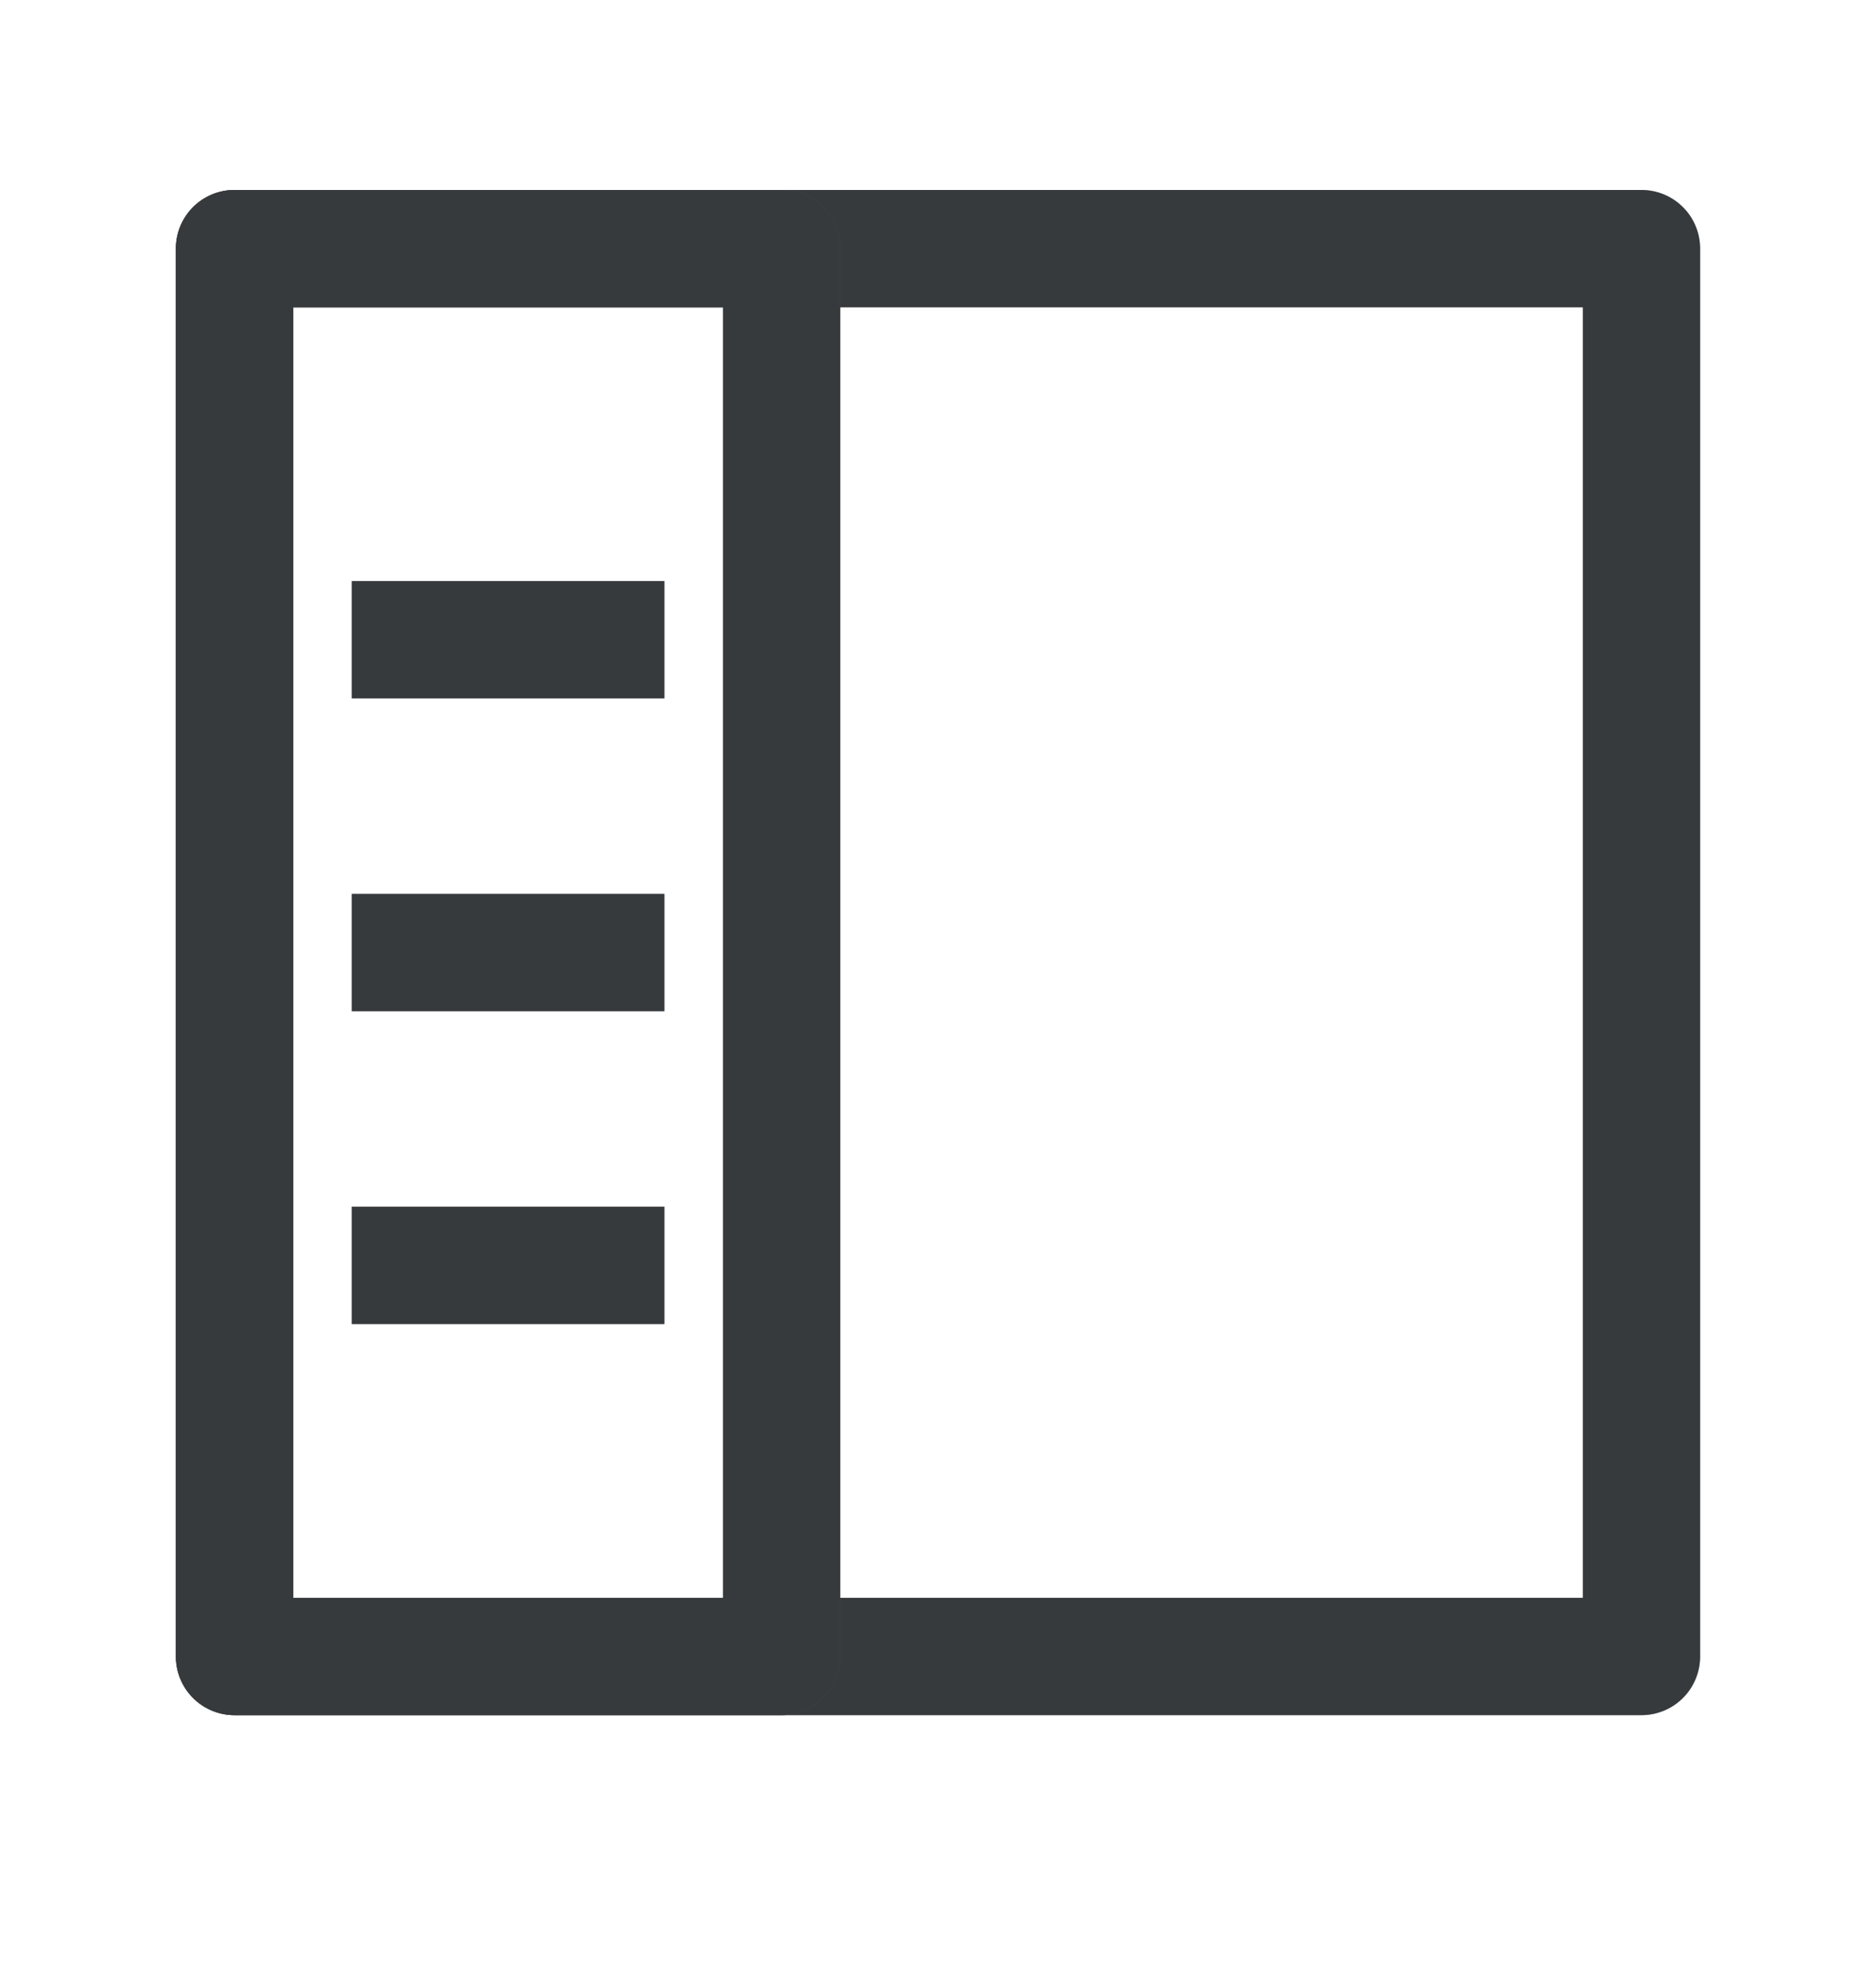 <svg width="20" height="21" viewBox="0 0 20 21" fill="none" xmlns="http://www.w3.org/2000/svg">
<rect x="2.5" y="17.649" width="15" height="15" transform="rotate(-90 2.5 17.649)" stroke="#6C7275" stroke-width="1.25" stroke-linejoin="round"/>
<rect x="2.5" y="17.649" width="15" height="15" transform="rotate(-90 2.5 17.649)" stroke="black" stroke-opacity="0.2" stroke-width="1.25" stroke-linejoin="round"/>
<rect x="2.5" y="17.649" width="15" height="15" transform="rotate(-90 2.5 17.649)" stroke="black" stroke-opacity="0.2" stroke-width="1.25" stroke-linejoin="round"/>
<rect x="2.5" y="17.649" width="15" height="15" transform="rotate(-90 2.5 17.649)" stroke="black" stroke-opacity="0.2" stroke-width="1.25" stroke-linejoin="round"/>
<rect x="2.5" y="17.649" width="15" height="5.833" transform="rotate(-90 2.5 17.649)" stroke="#6C7275" stroke-width="1.25" stroke-linejoin="round"/>
<rect x="2.5" y="17.649" width="15" height="5.833" transform="rotate(-90 2.5 17.649)" stroke="black" stroke-opacity="0.2" stroke-width="1.25" stroke-linejoin="round"/>
<rect x="2.5" y="17.649" width="15" height="5.833" transform="rotate(-90 2.5 17.649)" stroke="black" stroke-opacity="0.2" stroke-width="1.25" stroke-linejoin="round"/>
<rect x="2.5" y="17.649" width="15" height="5.833" transform="rotate(-90 2.5 17.649)" stroke="black" stroke-opacity="0.2" stroke-width="1.25" stroke-linejoin="round"/>
<path d="M3.75 6.816H7.083" stroke="#6C7275" stroke-width="1.25" stroke-linejoin="round"/>
<path d="M3.75 6.816H7.083" stroke="black" stroke-opacity="0.2" stroke-width="1.25" stroke-linejoin="round"/>
<path d="M3.75 6.816H7.083" stroke="black" stroke-opacity="0.2" stroke-width="1.25" stroke-linejoin="round"/>
<path d="M3.75 6.816H7.083" stroke="black" stroke-opacity="0.2" stroke-width="1.25" stroke-linejoin="round"/>
<path d="M3.75 13.482H7.083" stroke="#6C7275" stroke-width="1.25" stroke-linejoin="round"/>
<path d="M3.75 13.482H7.083" stroke="black" stroke-opacity="0.2" stroke-width="1.25" stroke-linejoin="round"/>
<path d="M3.75 13.482H7.083" stroke="black" stroke-opacity="0.2" stroke-width="1.25" stroke-linejoin="round"/>
<path d="M3.75 13.482H7.083" stroke="black" stroke-opacity="0.2" stroke-width="1.25" stroke-linejoin="round"/>
<path d="M3.75 10.149H7.083" stroke="#6C7275" stroke-width="1.25" stroke-linejoin="round"/>
<path d="M3.75 10.149H7.083" stroke="black" stroke-opacity="0.2" stroke-width="1.25" stroke-linejoin="round"/>
<path d="M3.75 10.149H7.083" stroke="black" stroke-opacity="0.2" stroke-width="1.25" stroke-linejoin="round"/>
<path d="M3.75 10.149H7.083" stroke="black" stroke-opacity="0.2" stroke-width="1.25" stroke-linejoin="round"/>
</svg>

